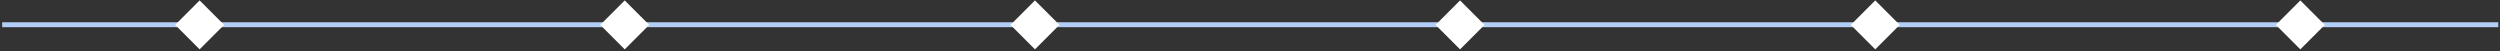 <svg width="1079" height="22" fill="none" xmlns="http://www.w3.org/2000/svg"><rect width="100%" height="100%" fill="#333333" stroke="none"/><path fill="#B2CEF6" d="M.933 9.6h1077.33v2.133H.933z"/><path fill="#fff" d="M75.6 10.742L86.16.182l10.558 10.56-10.559 10.56zm183.467 0l10.56-10.56 10.558 10.56-10.559 10.56zm177.066 0l10.56-10.56 10.558 10.56-10.559 10.56zm183.467 0L630.16.182l10.558 10.56-10.559 10.56zm179.2 0L809.36.182l10.558 10.56-10.559 10.56zm183.467 0l10.56-10.56 10.558 10.56-10.559 10.56z"/></svg>